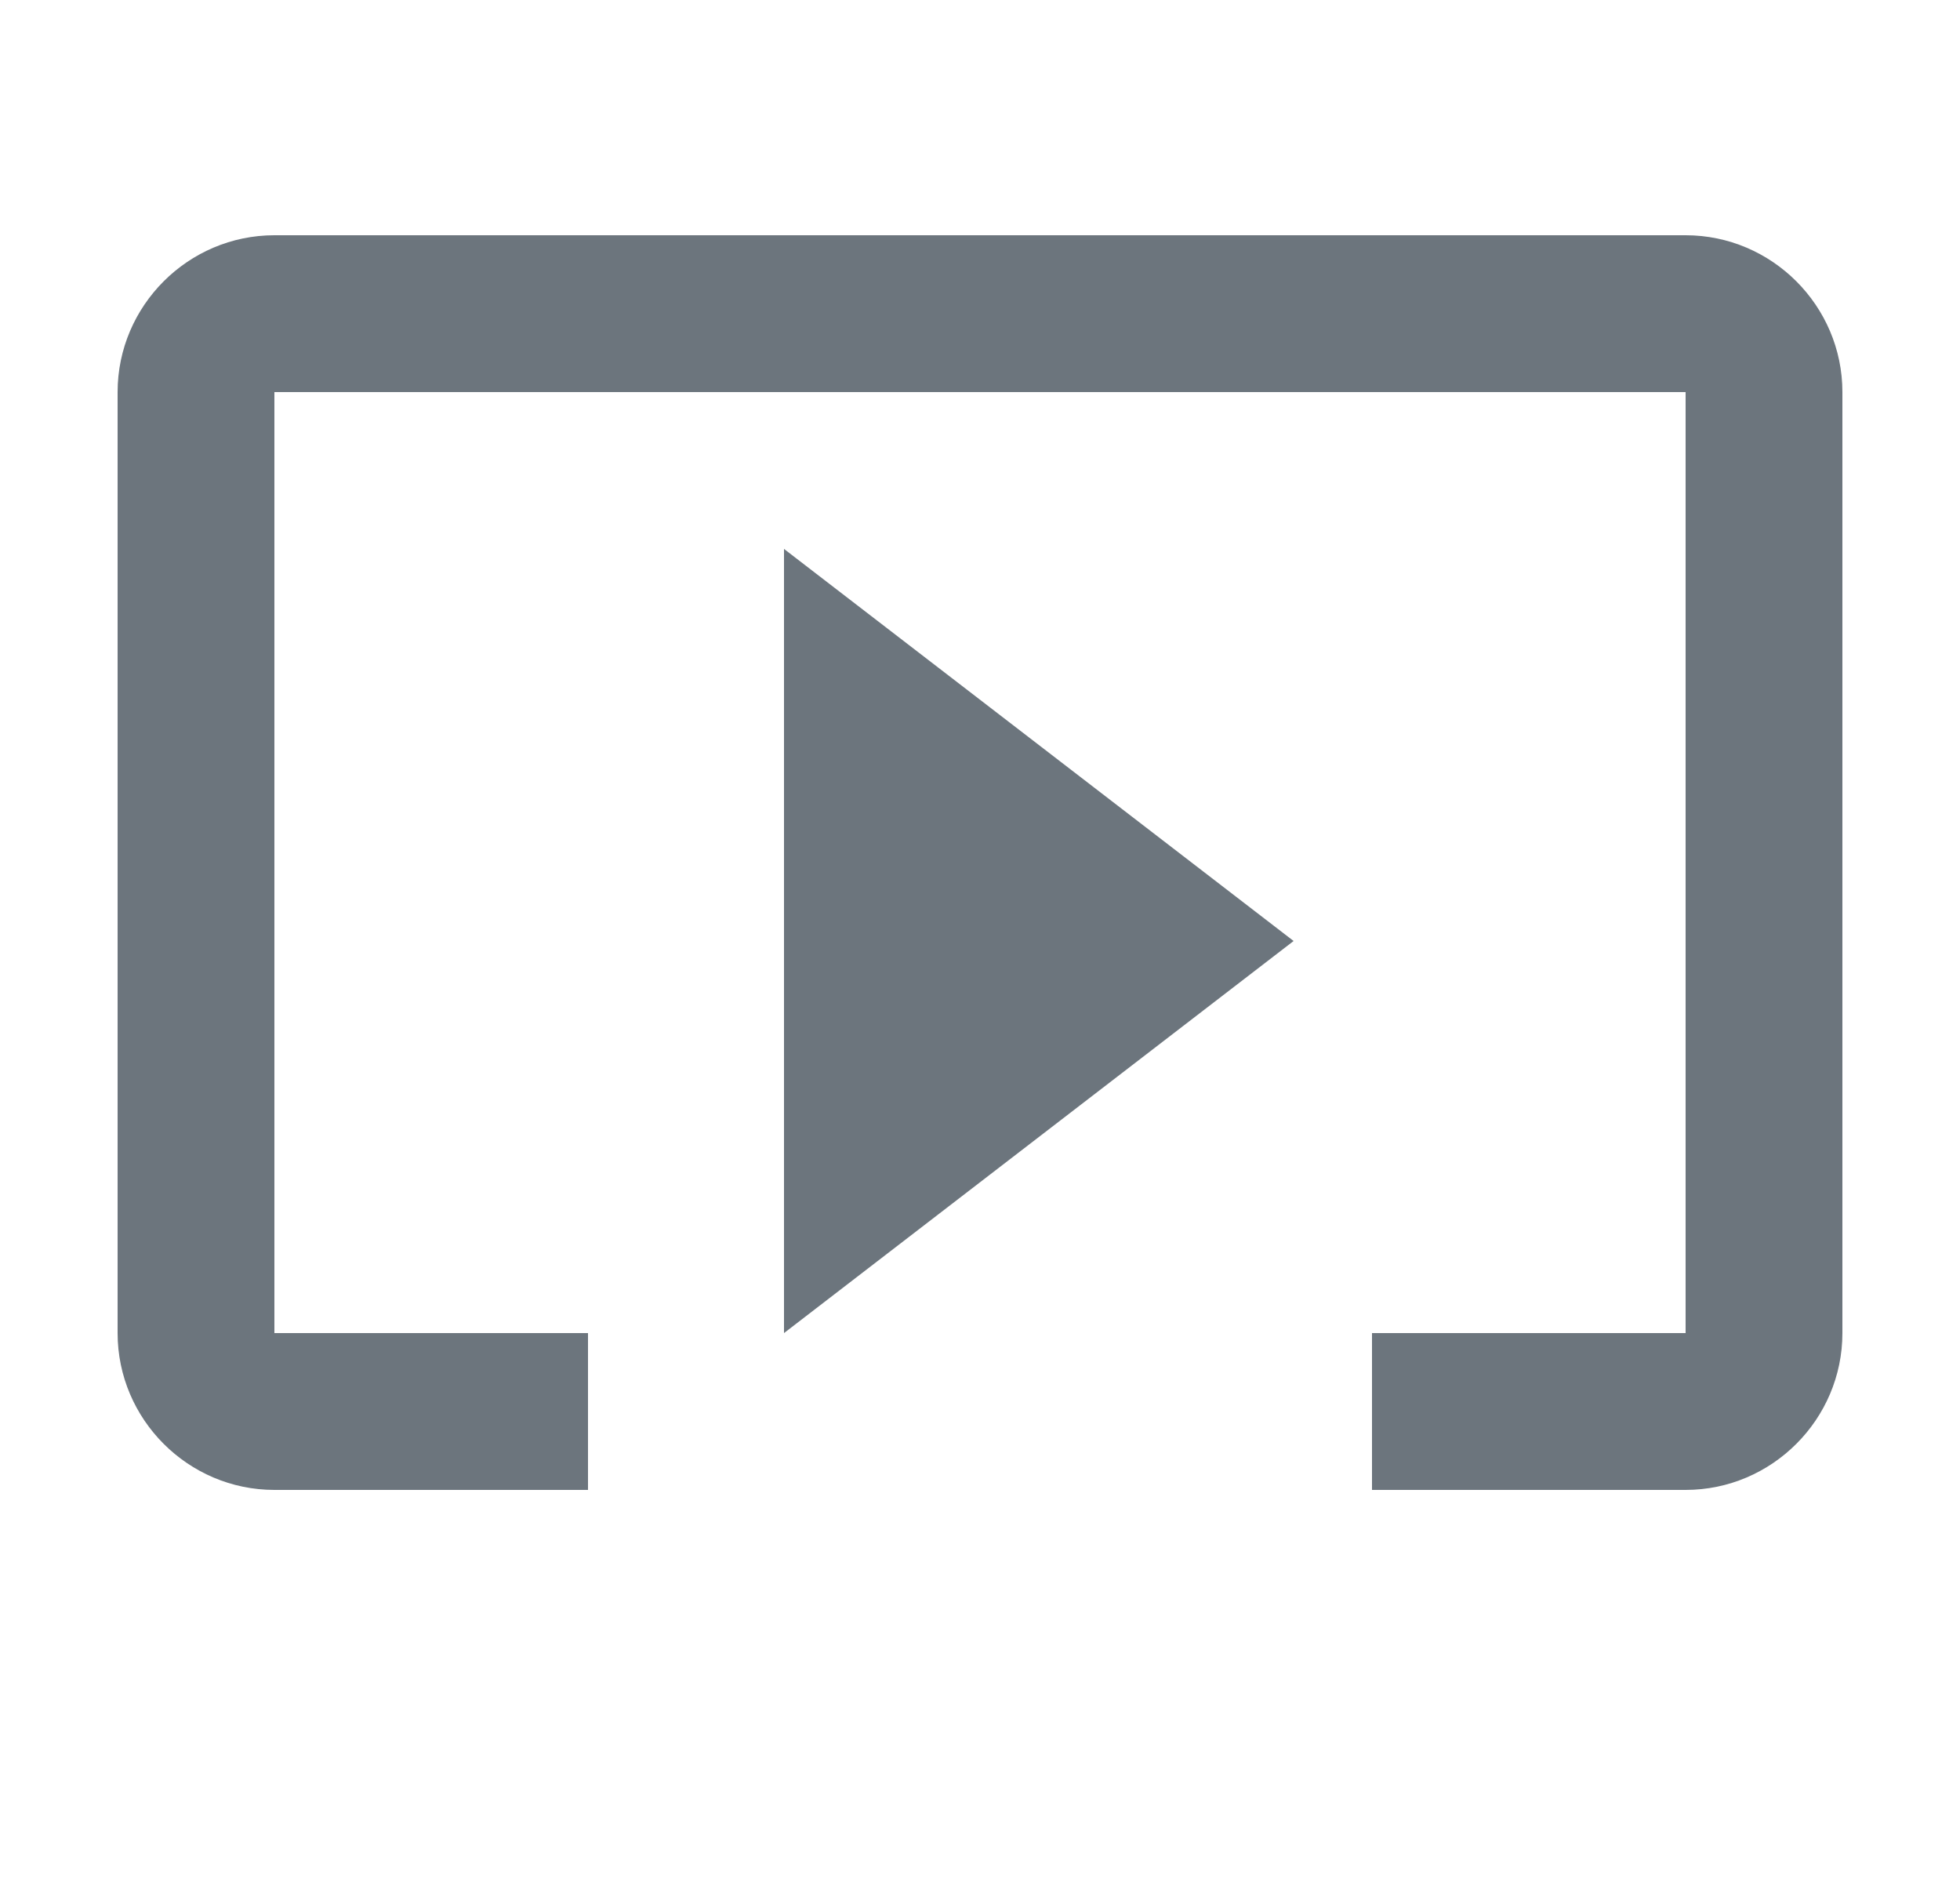<svg width="25" height="24" viewBox="0 0 25 24" fill="none" xmlns="http://www.w3.org/2000/svg">
<path fill-rule="evenodd" clip-rule="evenodd" d="M3.5 3H21.5C22.6 3 23.5 3.9 23.5 5V17C23.5 18.1 22.6 19 21.5 19H17.5V17H21.5V5H3.5V17H7.5V19H3.5C2.4 19 1.5 18.1 1.5 17V5C1.5 3.9 2.4 3 3.5 3ZM16.5 12L10 17V7L16.5 12Z" fill="rgb(108, 117, 125)"/>
</svg>
